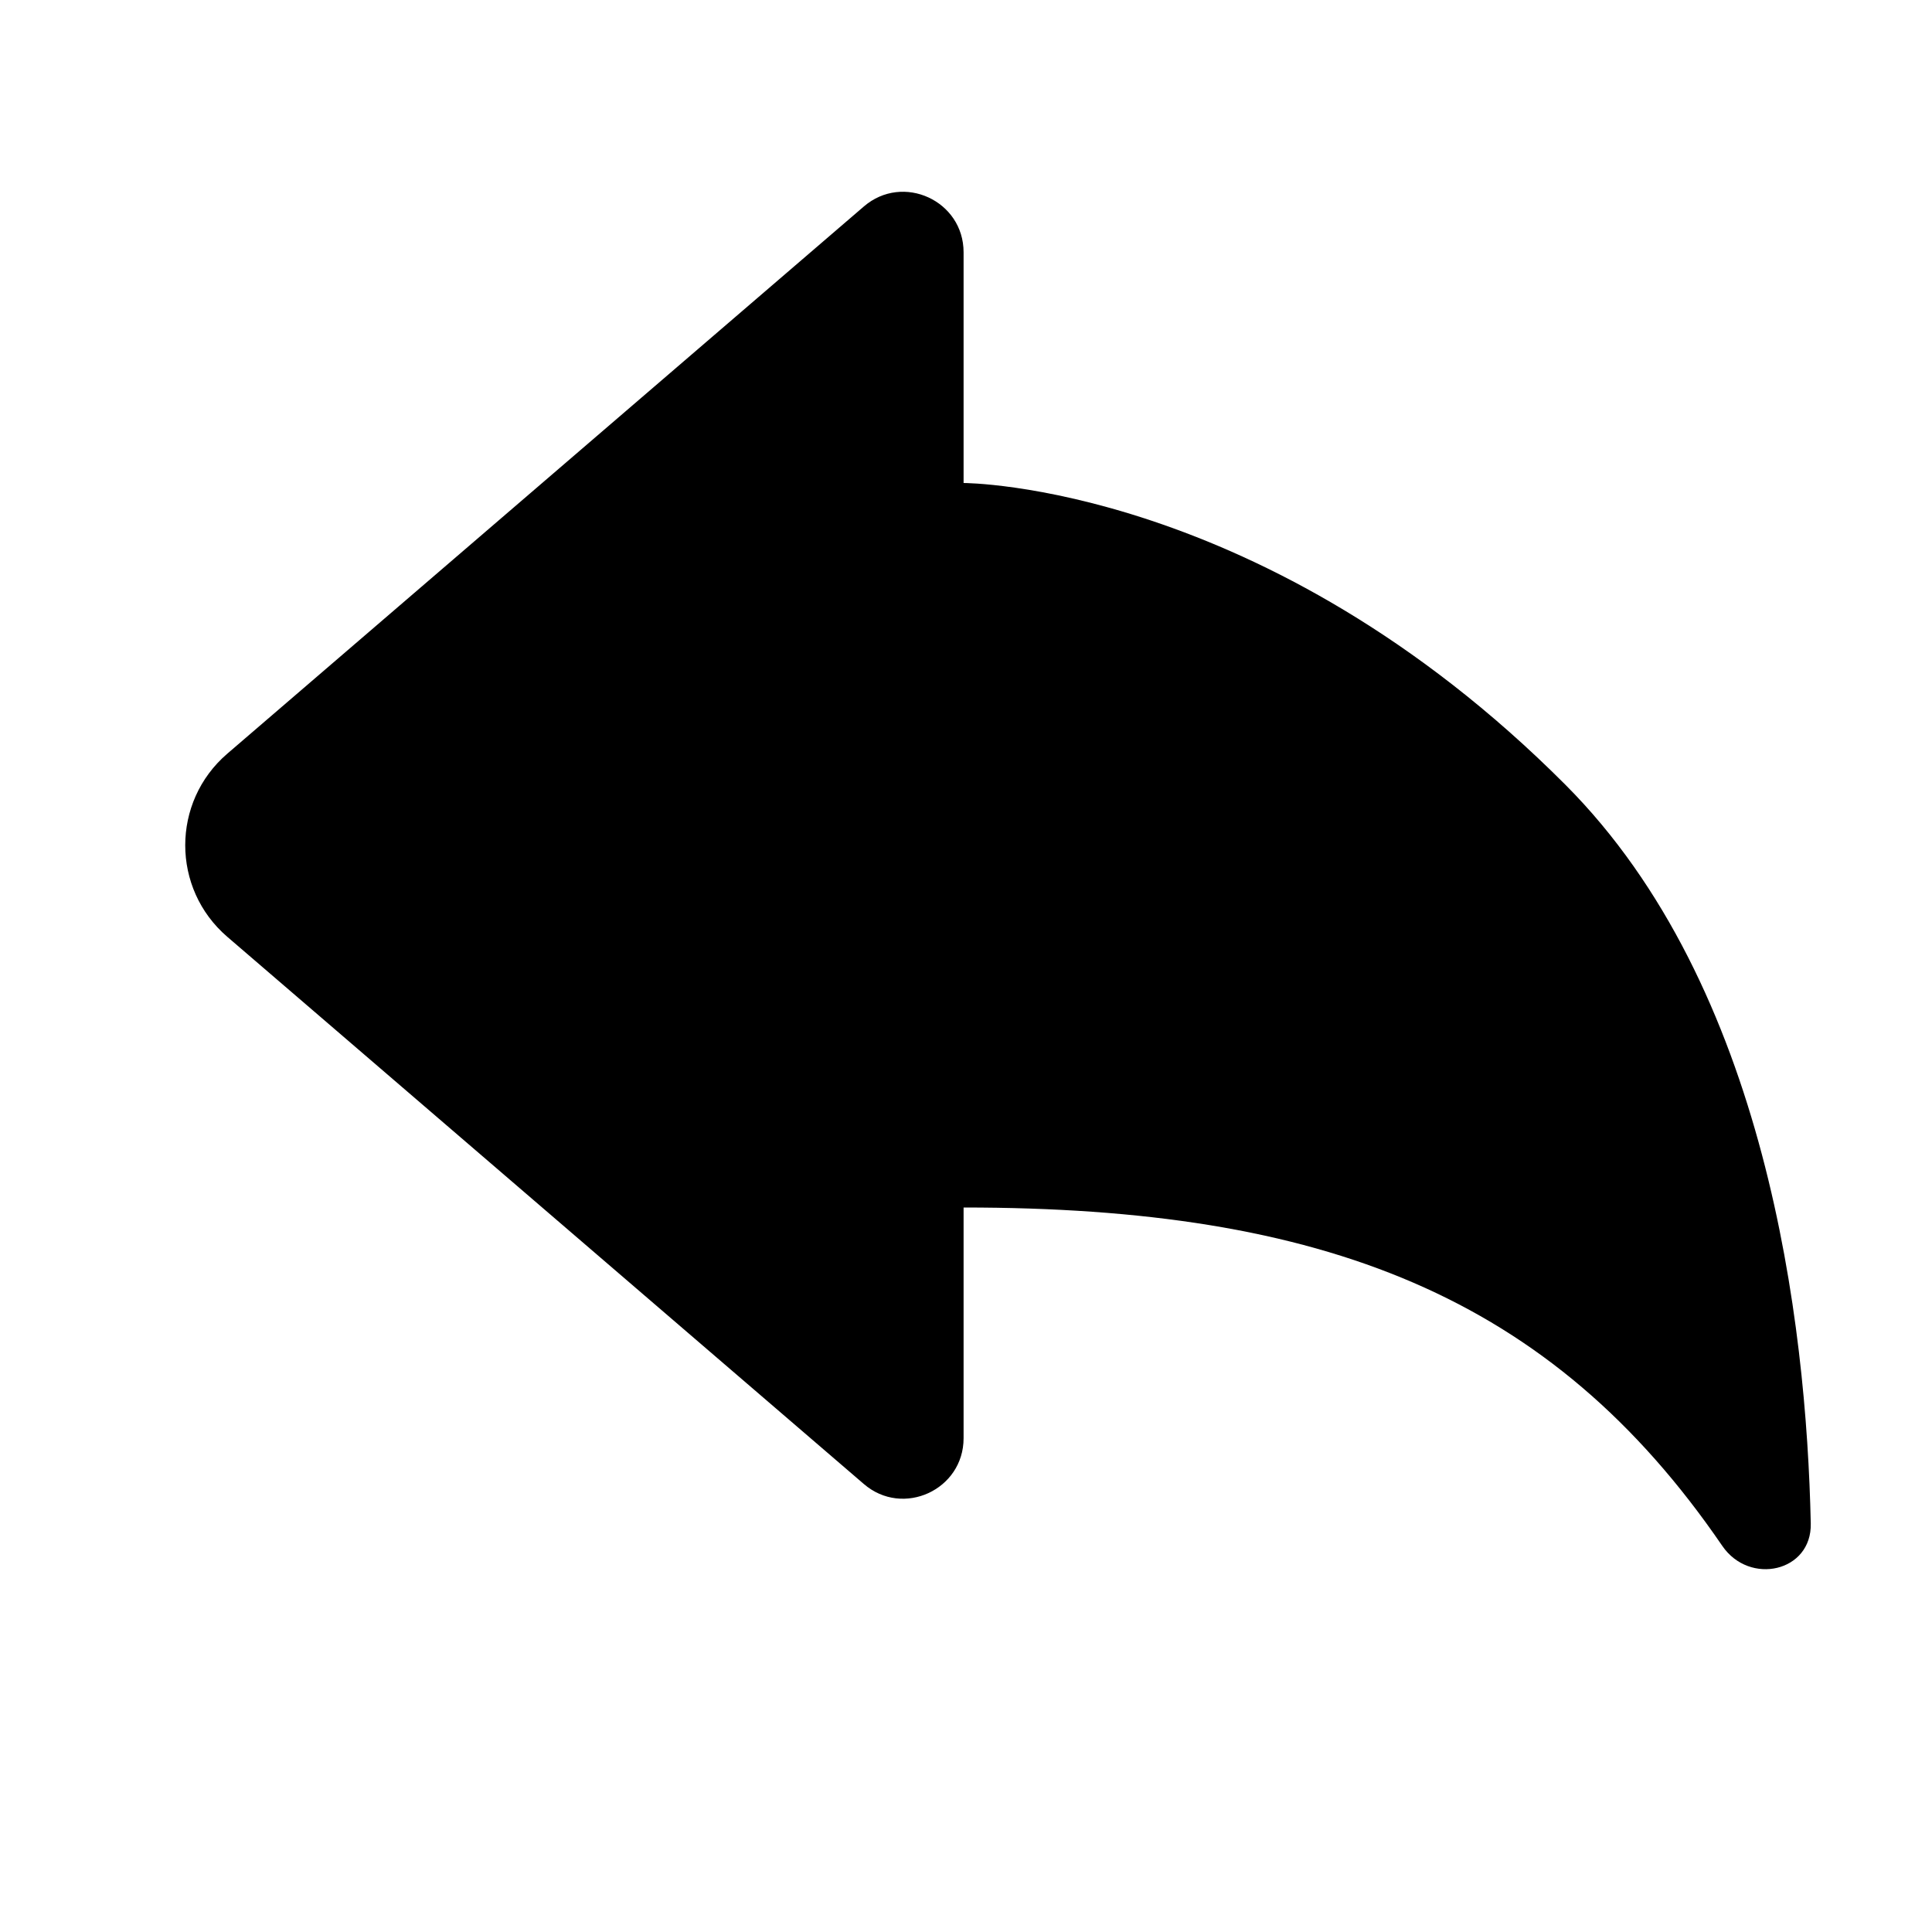 <svg width="16" height="16" viewBox="0 0 16 16" fill="none" xmlns="http://www.w3.org/2000/svg">
<path d="M1.882 7.758C1.418 7.359 1.418 6.641 1.882 6.242L7.154 1.71C7.478 1.431 7.98 1.662 7.98 2.089V4C7.98 4 10.472 4 12.965 6.5C14.629 8.169 14.96 10.951 14.996 12.617C15.005 13.018 14.489 13.133 14.263 12.802C12.844 10.727 10.956 10 7.98 10V11.911C7.98 12.338 7.478 12.569 7.154 12.29L1.882 7.758Z" fill="black"/>
</svg>

